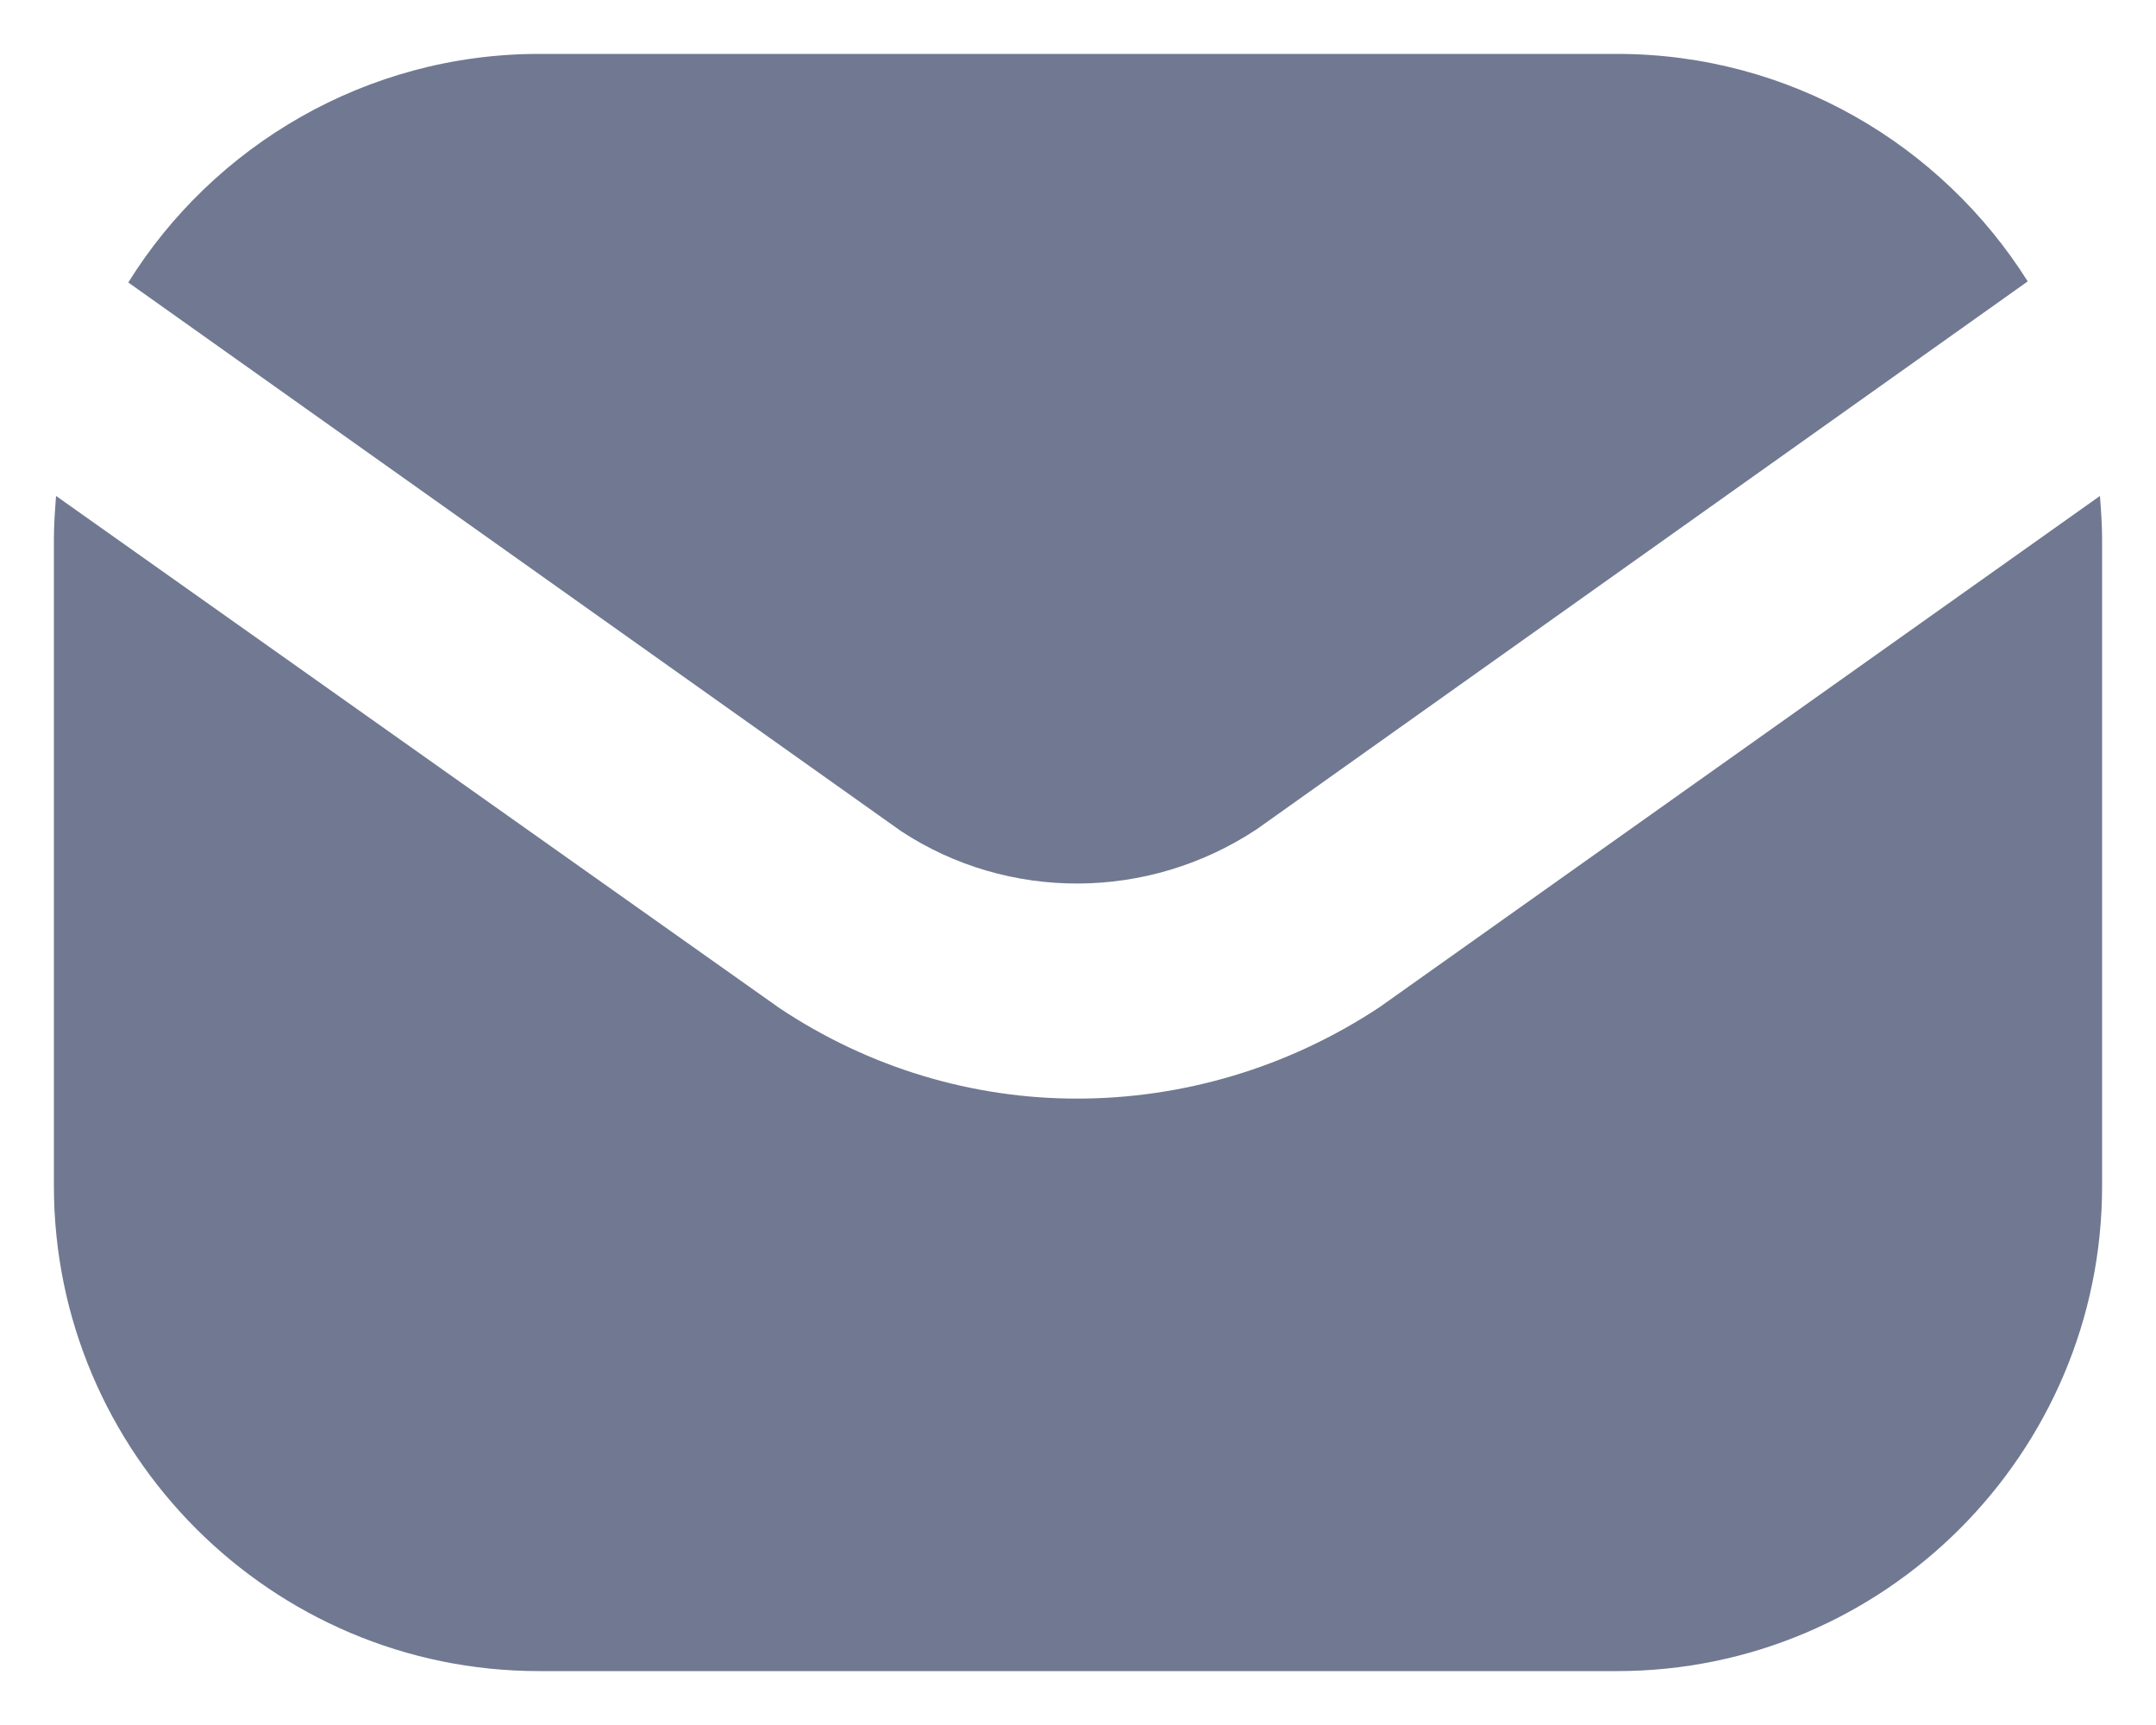 <svg width="20" height="16" viewBox="0 0 20 16" fill="none" xmlns="http://www.w3.org/2000/svg">
<path d="M8.36 7.71L1.19 2.62C1.98 1.35 3.4 0.5 5 0.5H15C16.6 0.5 18.01 1.34 18.81 2.61L11.66 7.69C10.65 8.36 9.35 8.36 8.36 7.71ZM19.48 4.6L12.8 9.34C11.94 9.91 10.96 10.19 9.99 10.19C9.03 10.19 8.07 9.91 7.23 9.35L0.52 4.6C0.51 4.73 0.5 4.87 0.5 5V11C0.5 13.48 2.52 15.5 5 15.5H15C17.48 15.5 19.5 13.48 19.5 11V5C19.5 4.87 19.49 4.73 19.48 4.6Z" fill="#707991"/>
</svg>
